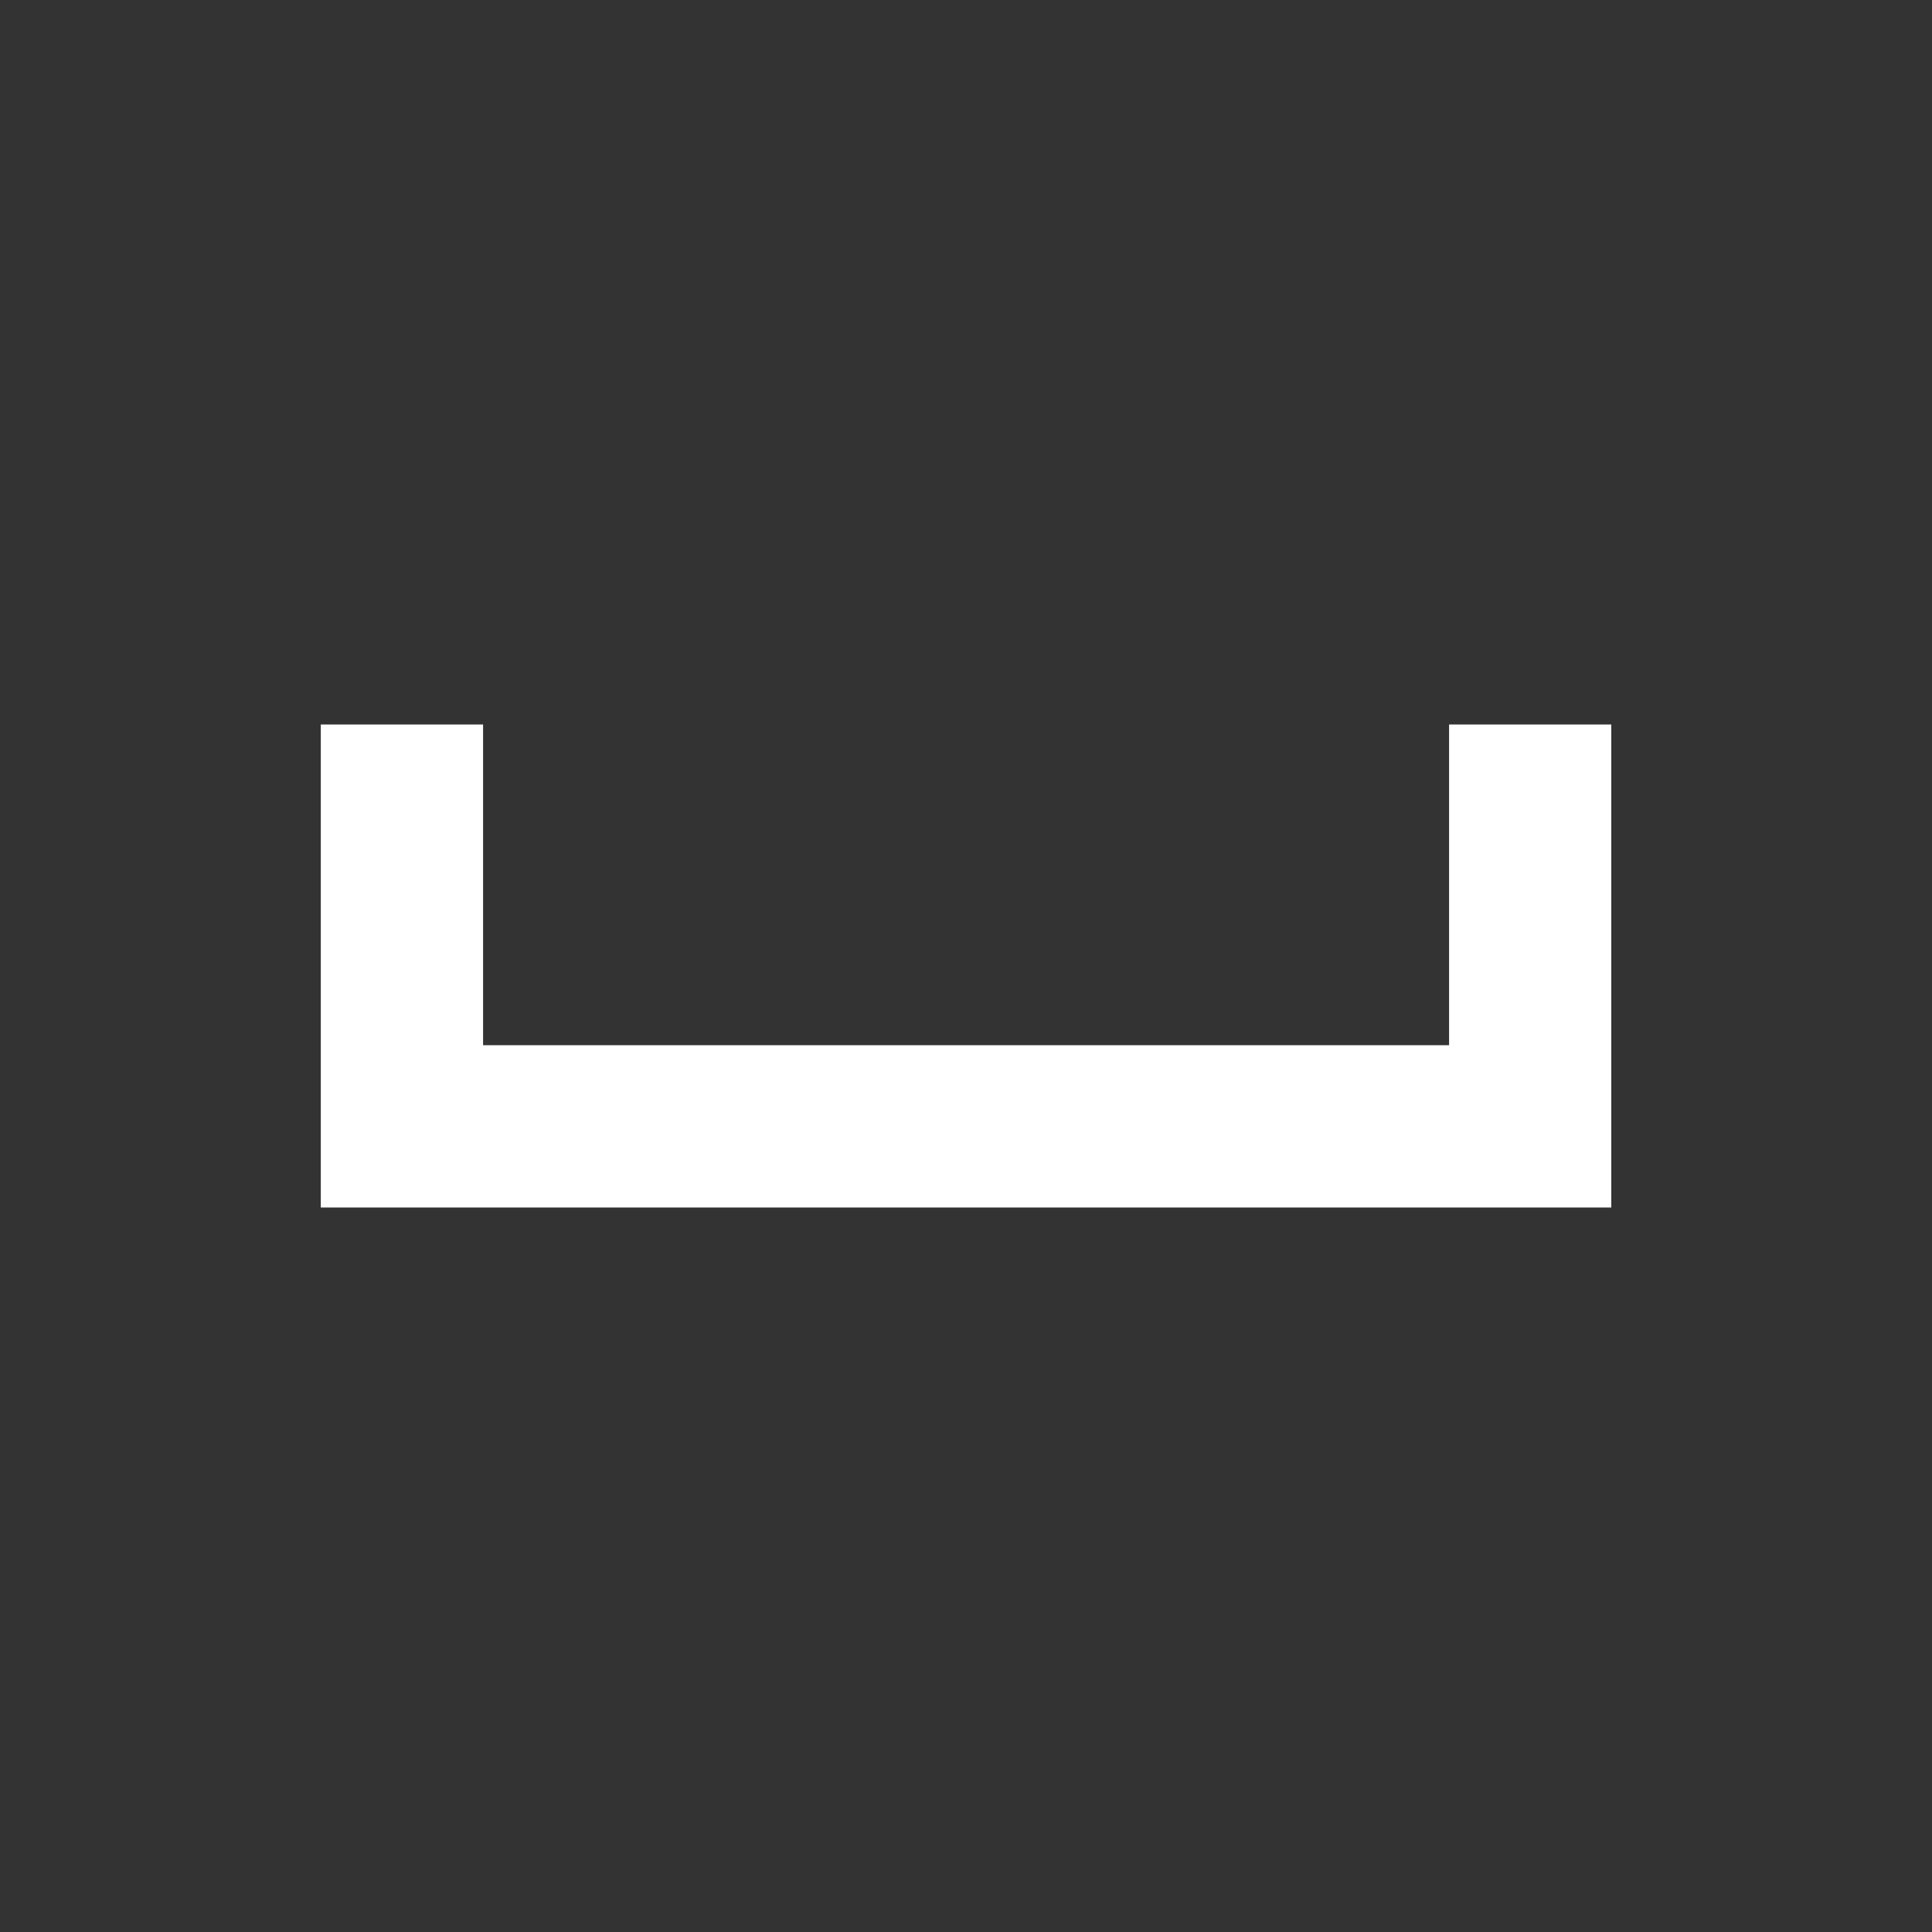 <!-- Generated by IcoMoon.io -->
<svg version="1.1" xmlns="http://www.w3.org/2000/svg" width="24" height="24" viewBox="0 0 24 24">
<rect x="0" y="0" width="24" height="24" fill="#333333" stroke="none"/>
<title>space_bar</title>
<path fill="#fff" d="M18 9h2.016v6h-16.031v-6h2.016v3.984h12v-3.984z"></path>
</svg>
